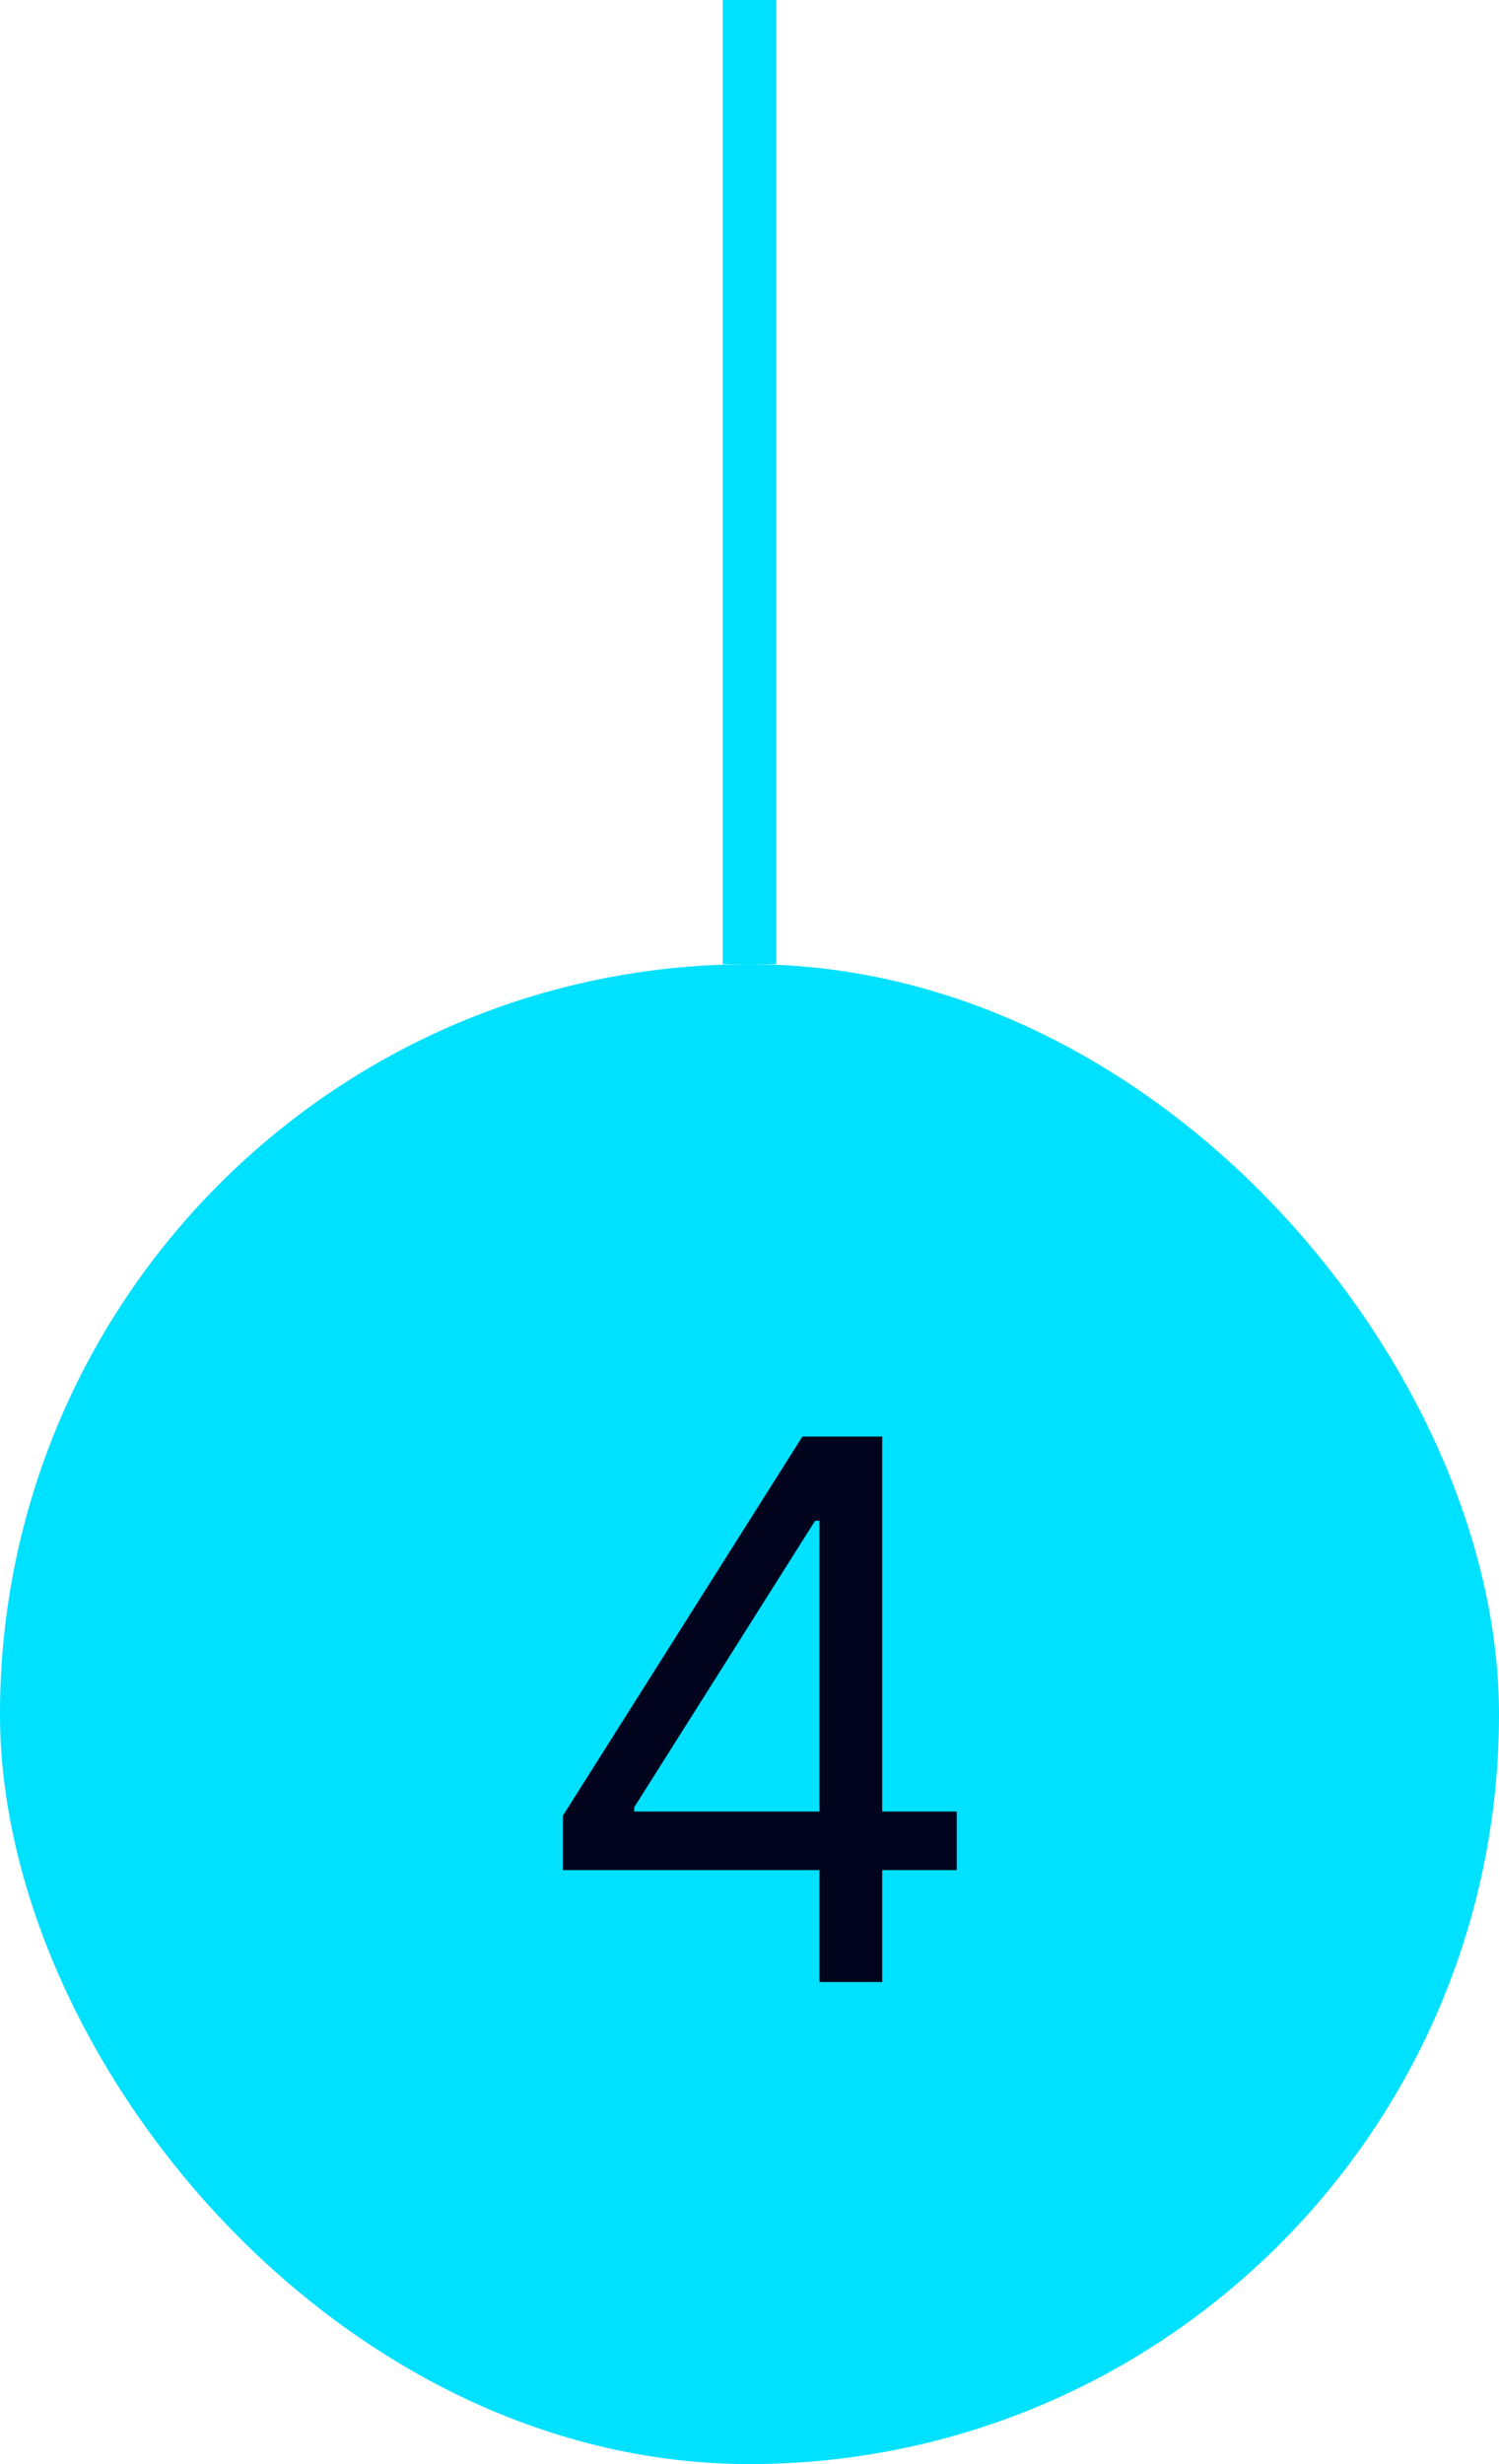 <svg width="28" height="46" viewBox="0 0 28 46" fill="#00E0FF" xmlns="http://www.w3.org/2000/svg">
    <rect x="13.5" width="1" height="18" fill="#00E0FF" />
    <rect x="1" y="19" width="26" height="26" rx="13" stroke="#00E0FF" stroke-width="2" />
    <path
        d="M10.513 34.912V33.898L14.988 26.818H15.724V28.389H15.226L11.846 33.739V33.818H17.871V34.912H10.513ZM15.306 37V34.604V34.131V26.818H16.479V37H15.306Z"
        fill="#02031C" />
</svg>